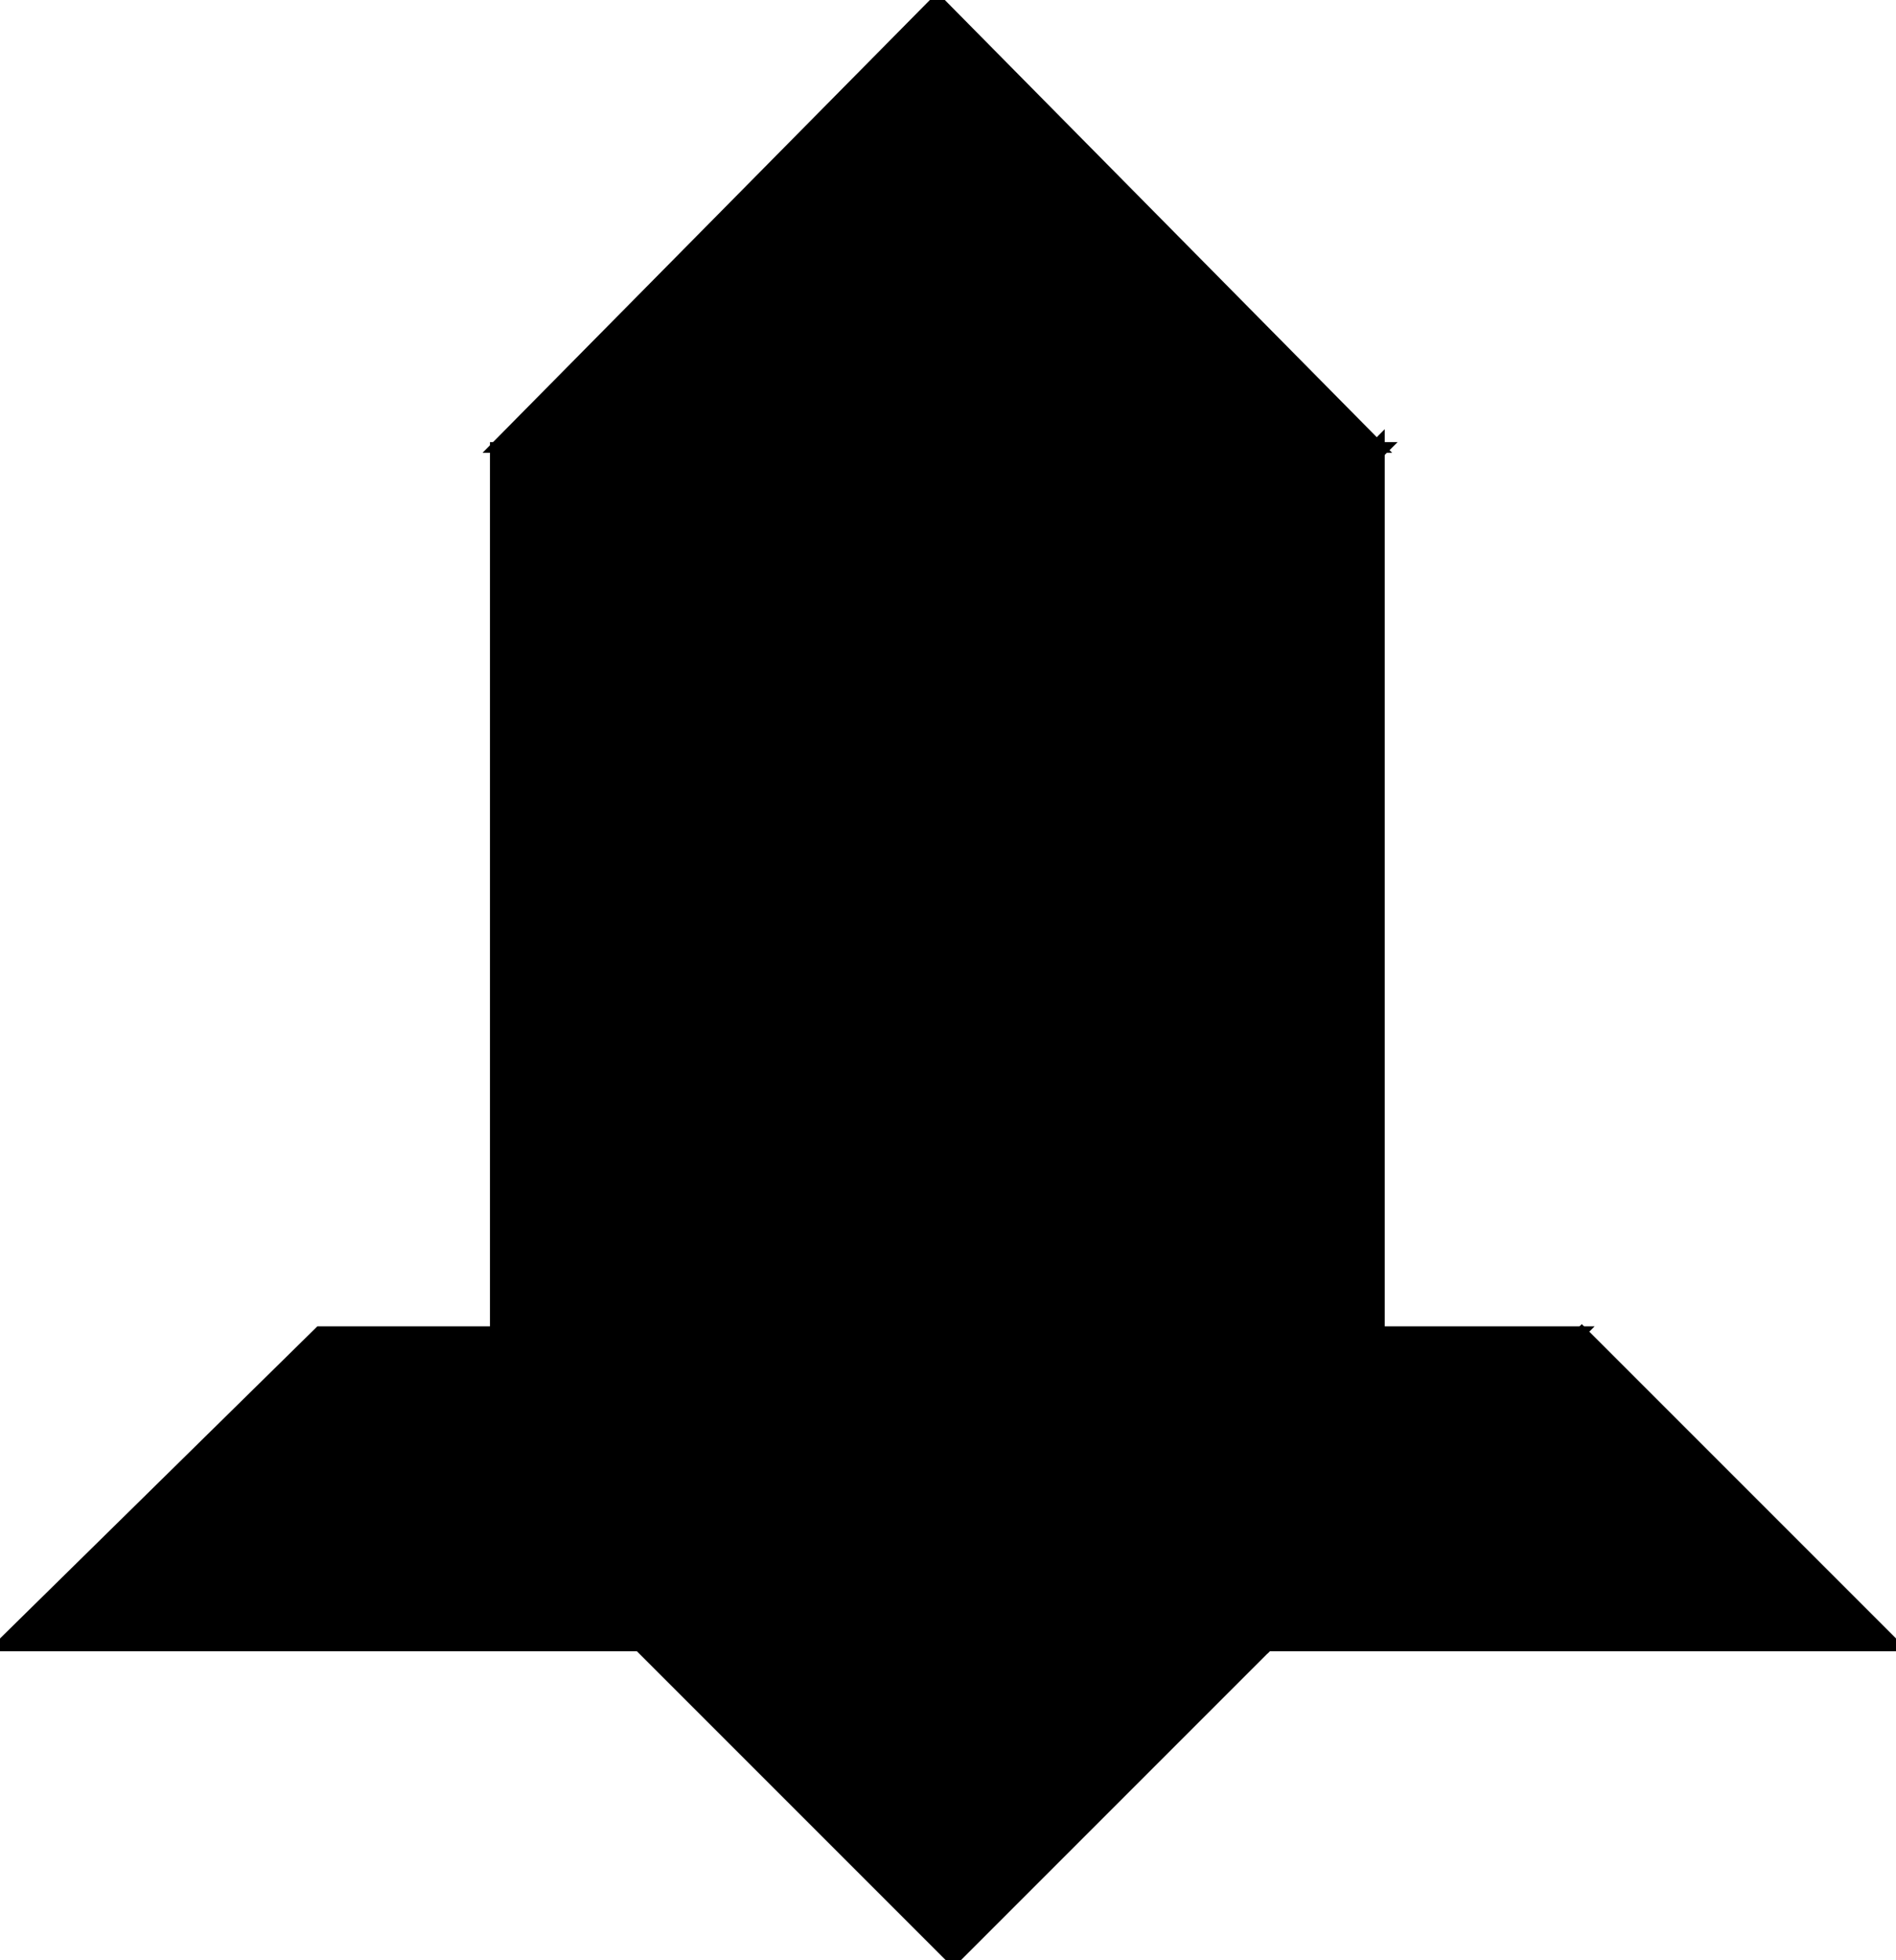 <?xml version="1.0" encoding="utf-8"?>
<svg baseProfile="full" height="100%" version="1.1" viewBox="0 0 356.0 368.0" width="100%" xmlns="http://www.w3.org/2000/svg" xmlns:ev="http://www.w3.org/2001/xml-events" xmlns:xlink="http://www.w3.org/1999/xlink"><defs/><polygon fill="black" id="1" points="179.0,368.0 120.0,309.0 179.0,250.0 238.0,309.0" stroke="black" stroke-width="2"/><polygon fill="black" id="2" points="120.0,309.0 179.0,250.0 60.0,250.0 0.0,309.0" stroke="black" stroke-width="2"/><polygon fill="black" id="3" points="356.0,309.0 238.0,309.0 297.0,250.0" stroke="black" stroke-width="2"/><polygon fill="black" id="4" points="238.0,309.0 179.0,250.0 297.0,250.0" stroke="black" stroke-width="2"/><polygon fill="black" id="5" points="93.0,84.0 259.0,84.0 176.0,0.0" stroke="black" stroke-width="2"/><polygon fill="black" id="6" points="93.0,250.0 93.0,84.0 260.0,84.0" stroke="black" stroke-width="2"/><polygon fill="black" id="7" points="259.0,250.0 93.0,250.0 259.0,83.0" stroke="black" stroke-width="2"/></svg>
